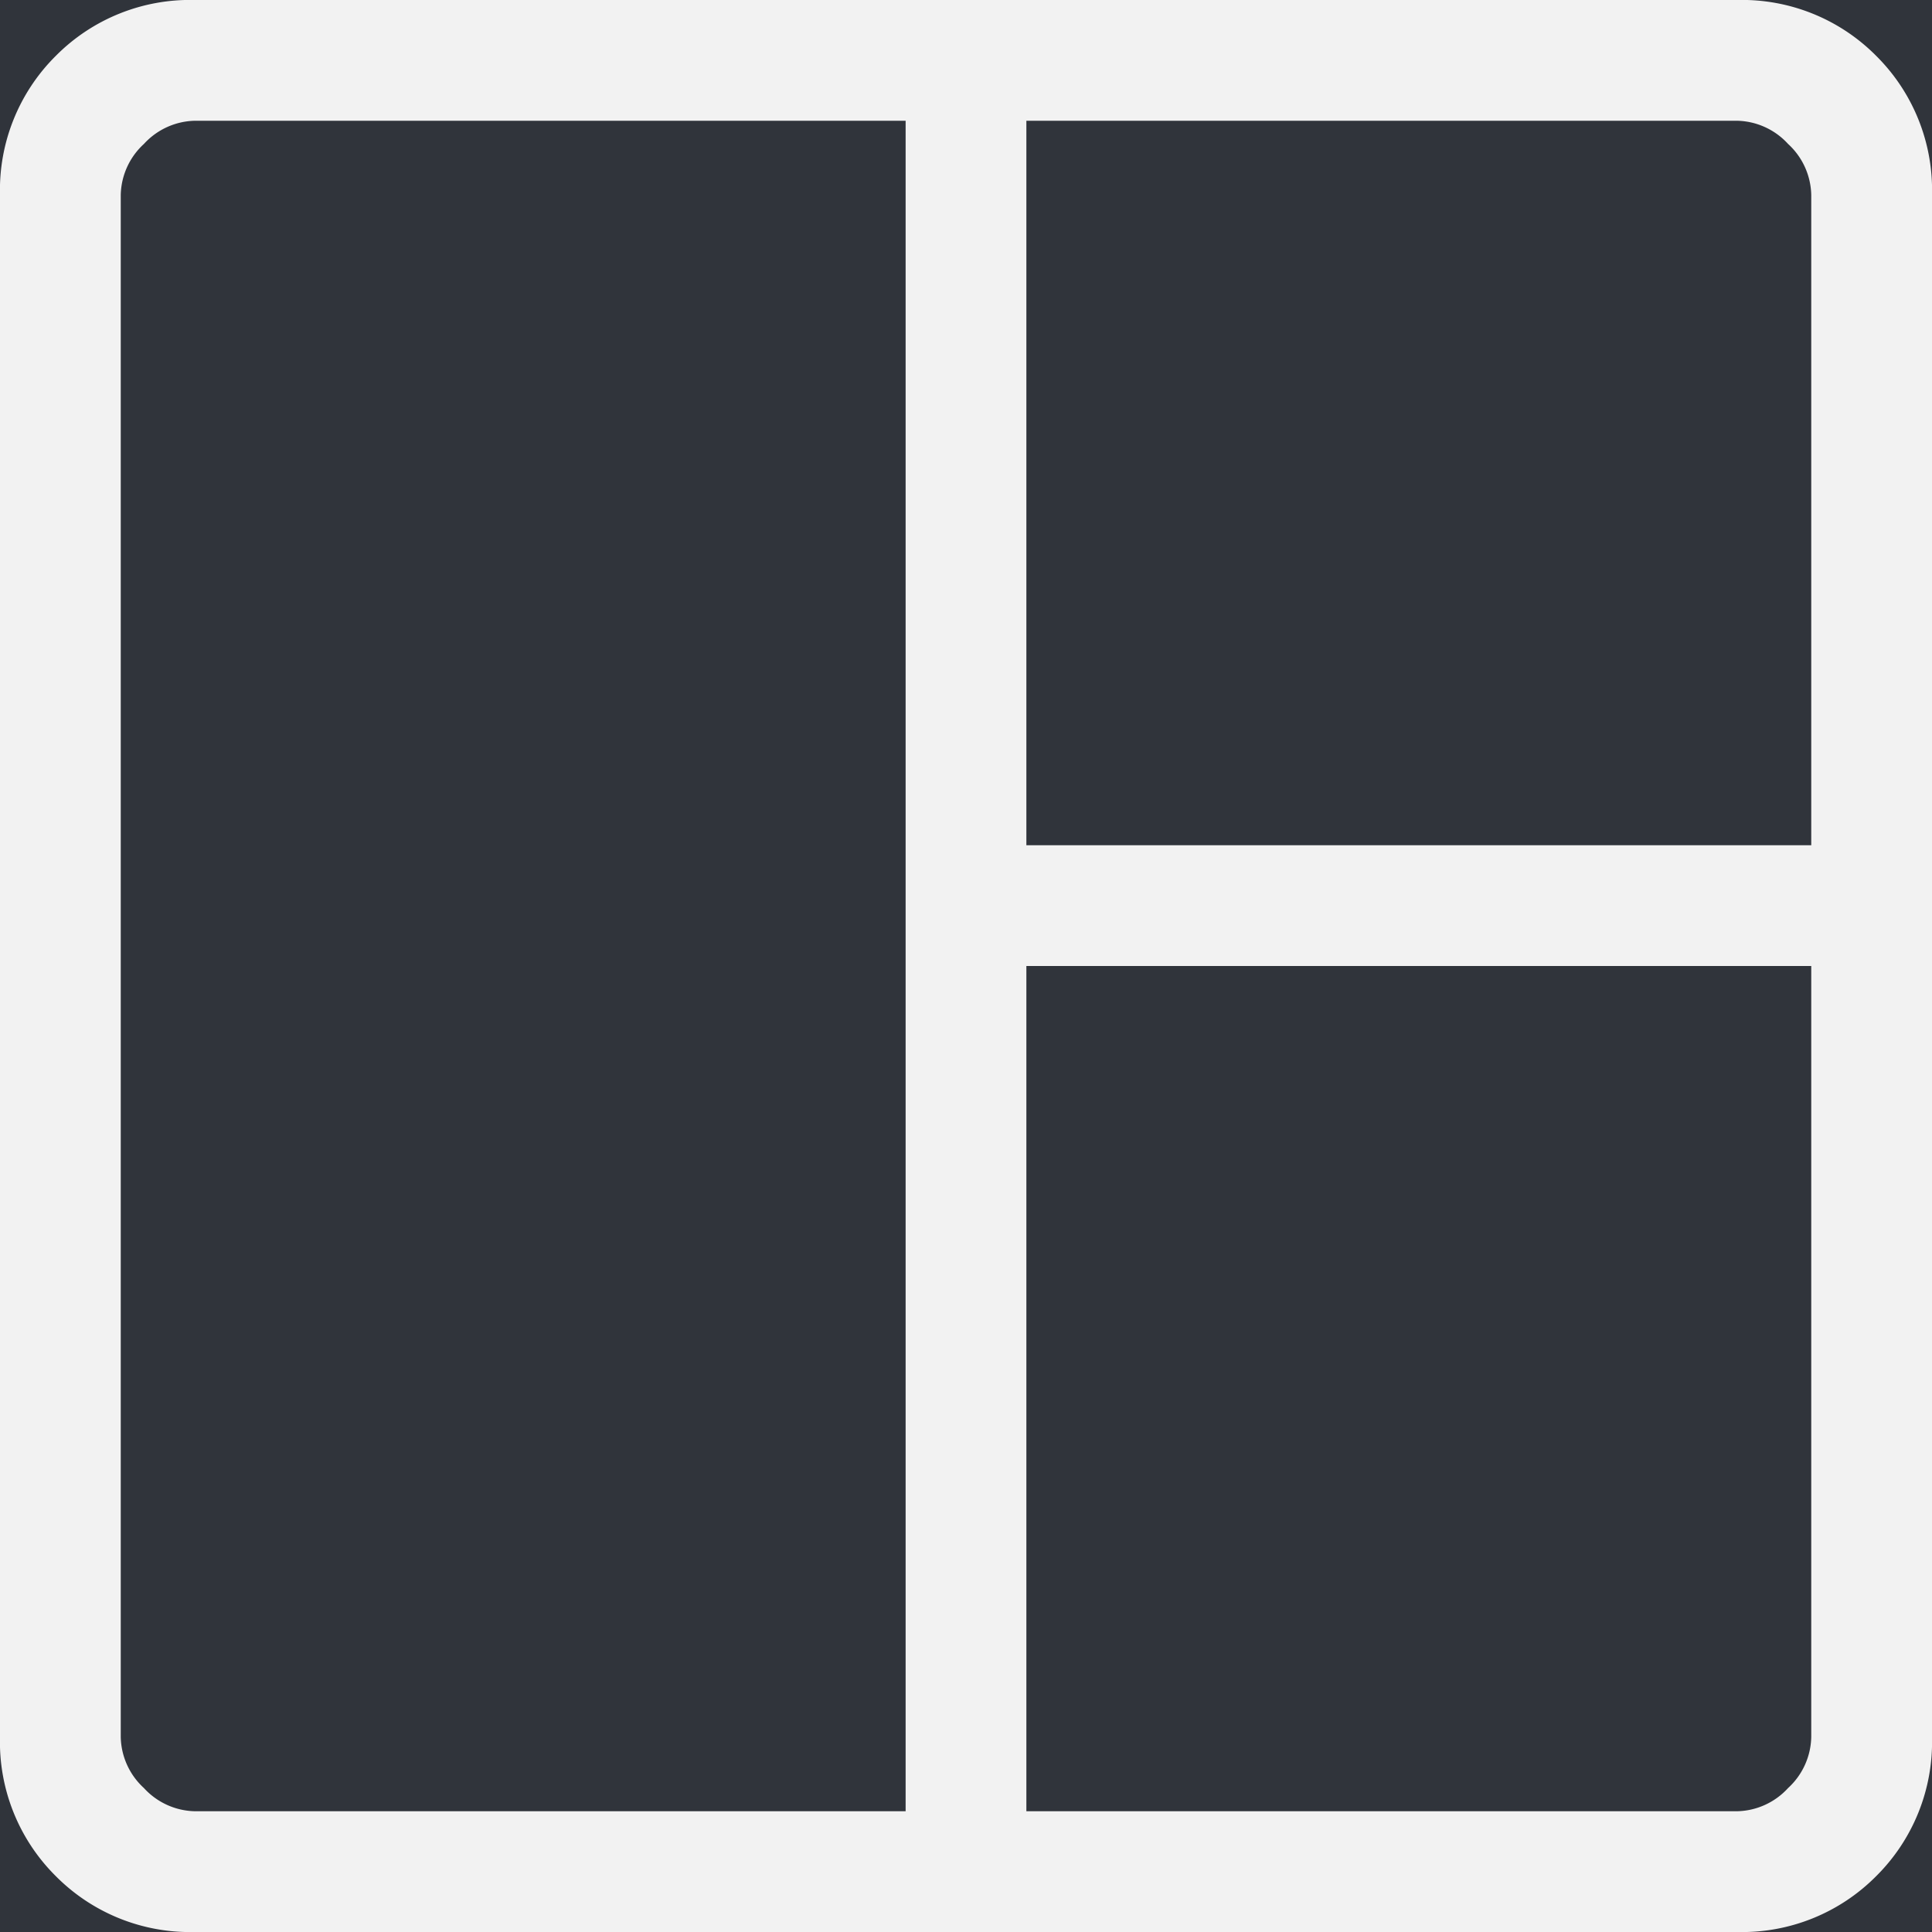 <svg xmlns="http://www.w3.org/2000/svg" width="20" height="20" viewBox="0 0 20 20">
  <g id="Group_405" data-name="Group 405" transform="translate(-471 -439)">
    <rect id="Rectangle_186" data-name="Rectangle 186" width="20" height="20" transform="translate(471 439)" fill="#30343b"/>
    <path id="space_dashboard_FILL0_wght200_GRAD0_opsz24" d="M162.019-780a1.956,1.956,0,0,1-1.441-.578,1.956,1.956,0,0,1-.578-1.441v-15.962a1.956,1.956,0,0,1,.578-1.441,1.956,1.956,0,0,1,1.441-.578h15.962a1.956,1.956,0,0,1,1.441.578,1.956,1.956,0,0,1,.578,1.441v15.962a1.956,1.956,0,0,1-.578,1.441,1.956,1.956,0,0,1-1.441.578Zm0-1.25h7.356v-17.5h-7.356a.735.735,0,0,0-.529.24.735.735,0,0,0-.24.529v15.962a.735.735,0,0,0,.24.529A.735.735,0,0,0,162.019-781.25Zm8.606,0h7.356a.735.735,0,0,0,.529-.24.735.735,0,0,0,.24-.529V-790h-8.125Zm0-10h8.125v-6.731a.735.735,0,0,0-.24-.529.735.735,0,0,0-.529-.24h-7.356Z" transform="translate(311 1239)" fill="#f2f2f2"/>
  </g>
</svg>
